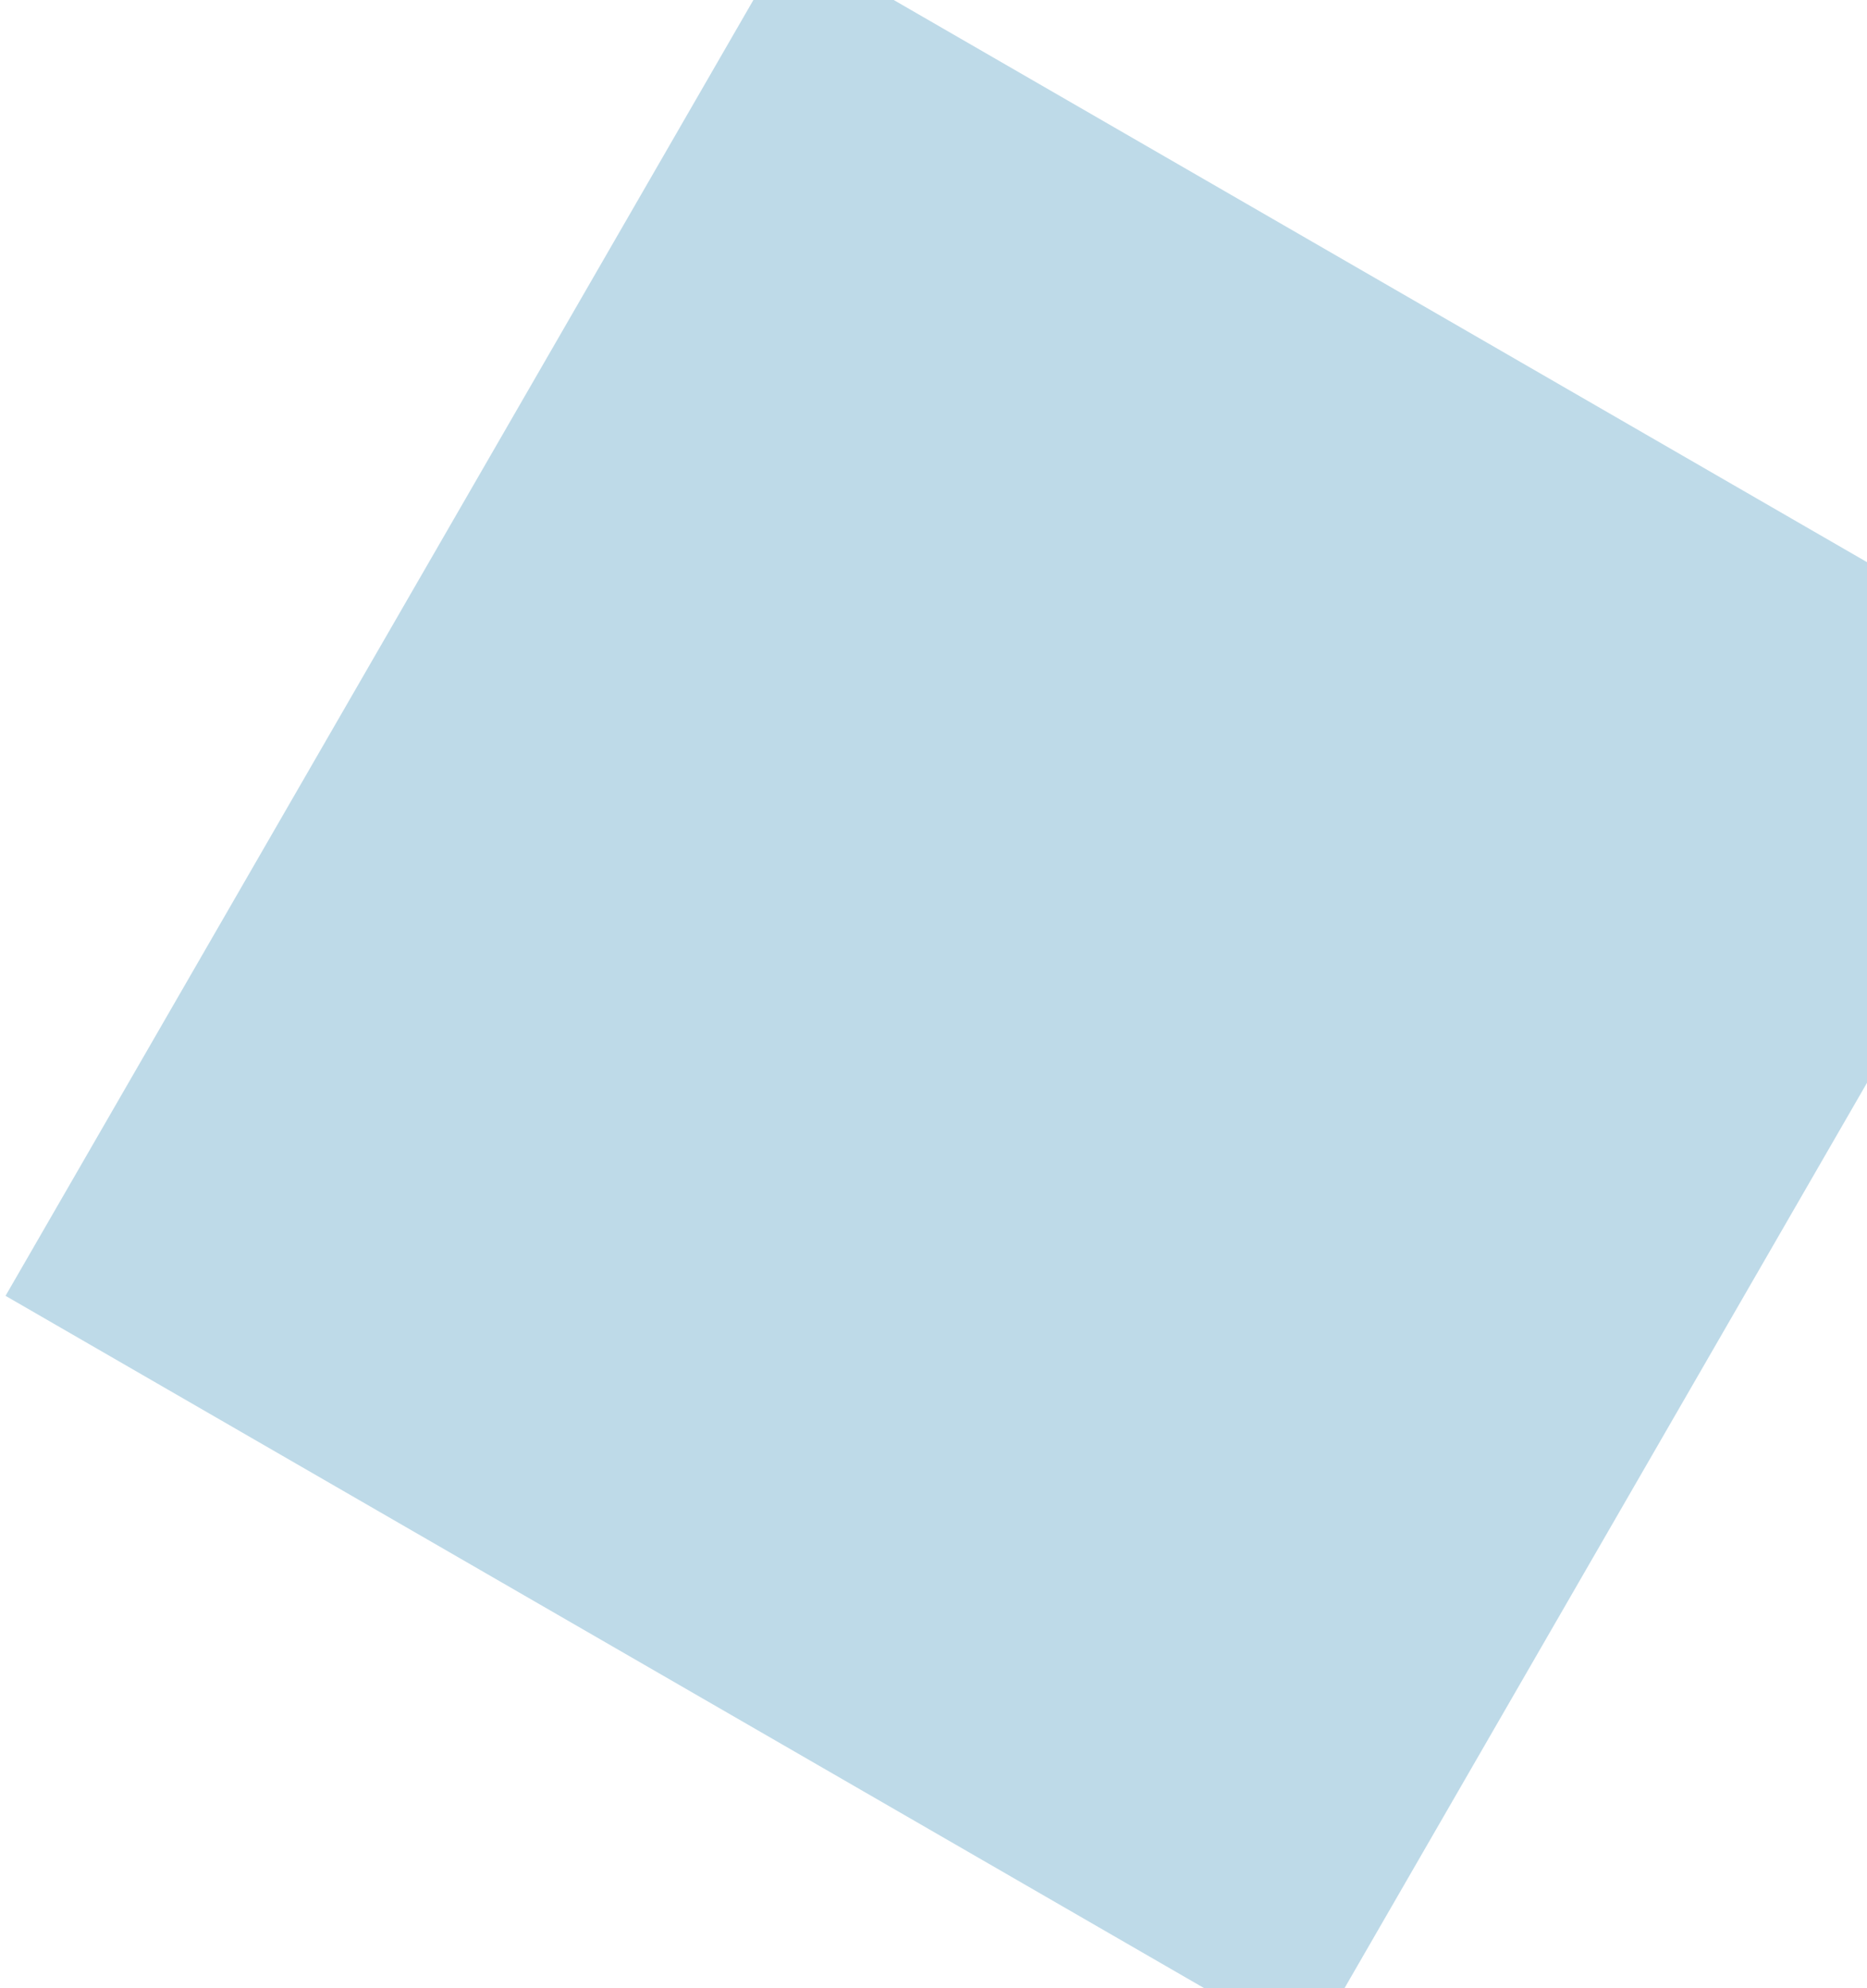 <svg xmlns="http://www.w3.org/2000/svg" xmlns:xlink="http://www.w3.org/1999/xlink" width="31" height="33" viewBox="0 0 31 33"><defs><path id="ph0ea" d="M608.092 935.991l21.65 12.5-13 22.517-21.65-12.5z"/></defs><g><g clip-path="url(#clip-516)" transform="translate(-595 -937)"><use fill="#bedae8" xlink:href="#ph0ea"/></g></g></svg>